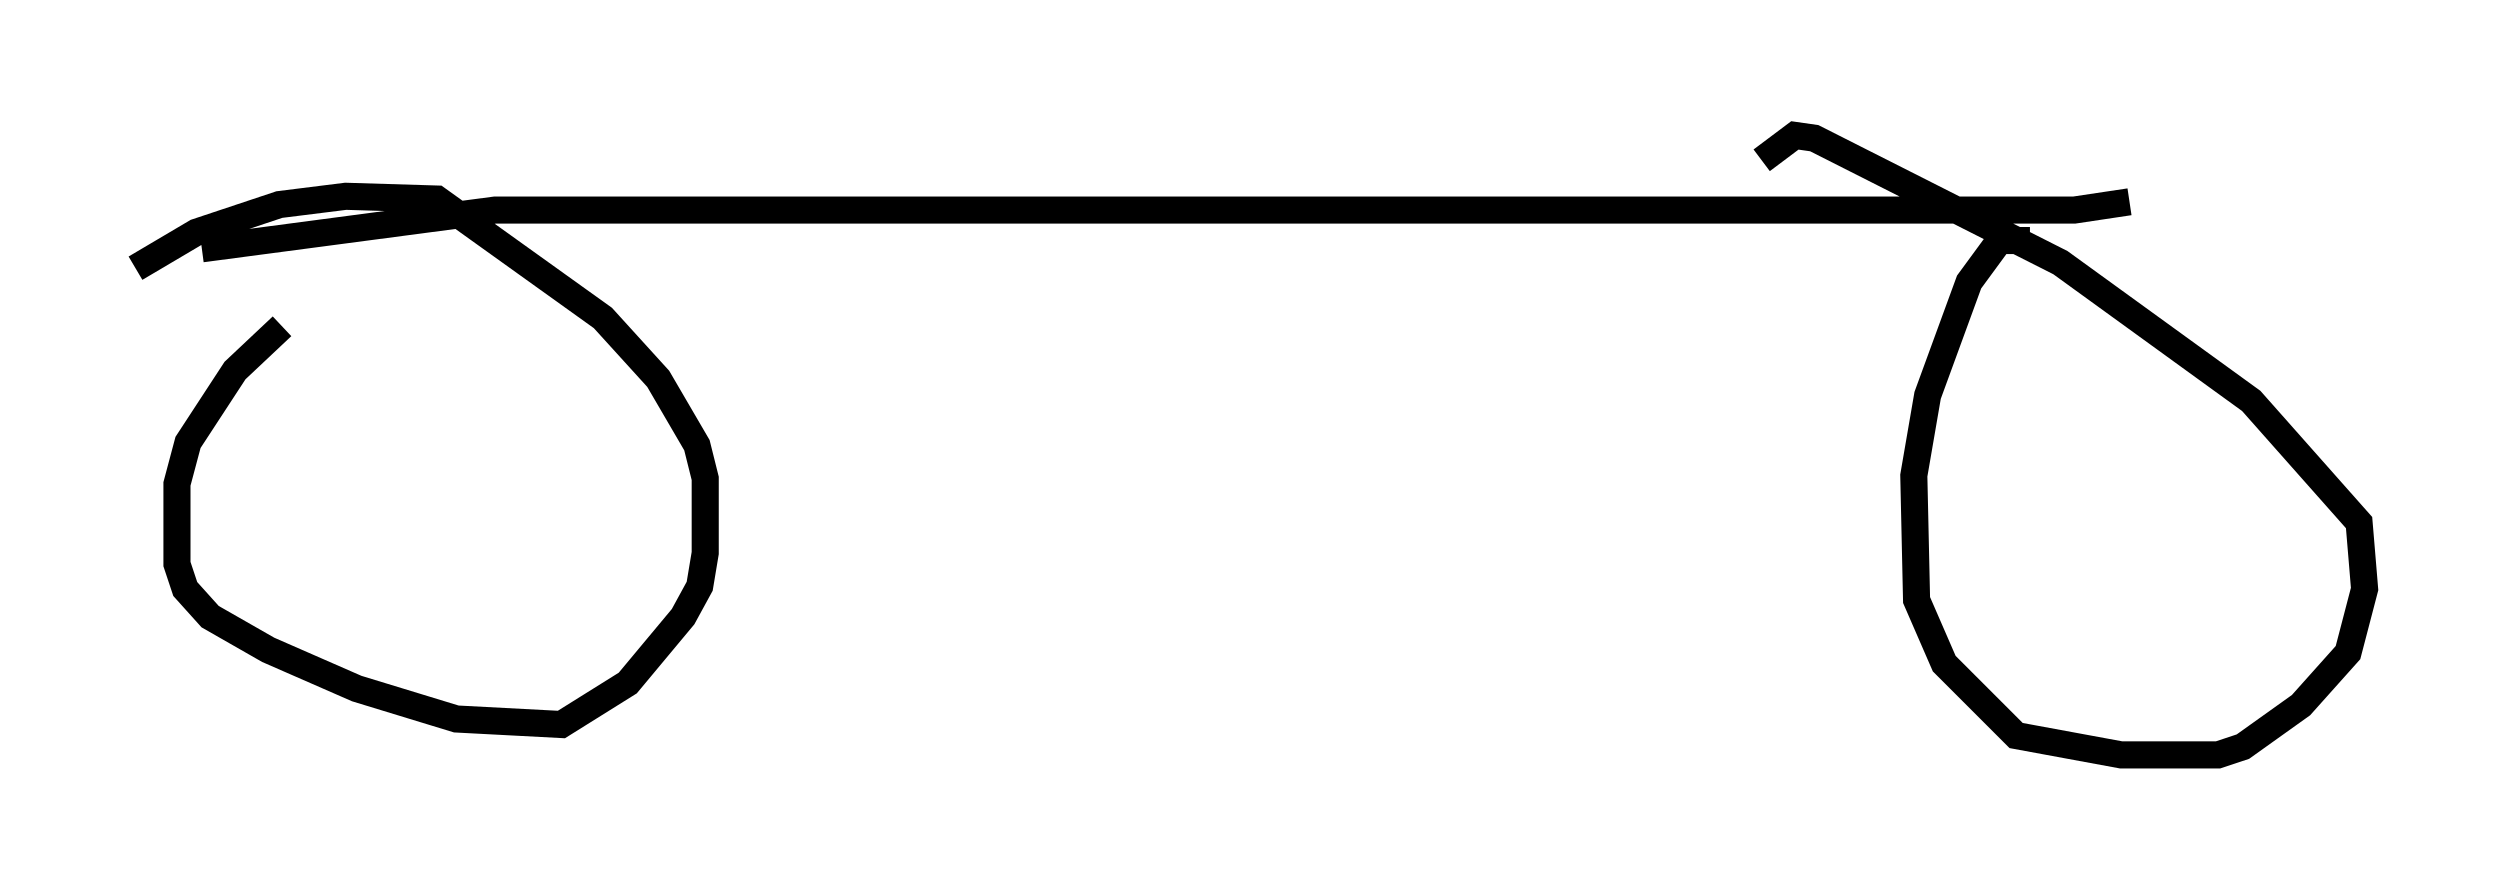 <?xml version="1.0" encoding="utf-8" ?>
<svg baseProfile="full" height="32.867" version="1.1" width="92.28" xmlns="http://www.w3.org/2000/svg" xmlns:ev="http://www.w3.org/2001/xml-events" xmlns:xlink="http://www.w3.org/1999/xlink"><defs /><rect fill="white" height="32.867" width="92.28" x="0" y="0" /><path d="M11.635, 11.431 m-1.225, 0.613 l-1.735, 1.633 -1.735, 2.654 l-0.408, 1.531 0.0, 2.96 l0.306, 0.919 0.919, 1.021 l2.144, 1.225 3.267, 1.429 l3.675, 1.123 3.879, 0.204 l2.45, -1.531 2.042, -2.45 l0.613, -1.123 0.204, -1.225 l0.0, -2.756 -0.306, -1.225 l-1.429, -2.45 -2.042, -2.246 l-6.125, -4.39 -3.369, -0.102 l-2.45, 0.306 -3.063, 1.021 l-2.246, 1.327 m69.928, -1.021 l-1.123, 0.0 -1.123, 1.531 l-1.531, 4.185 -0.51, 2.96 l0.102, 4.594 1.021, 2.348 l2.654, 2.654 3.879, 0.715 l3.573, 0.0 0.919, -0.306 l2.144, -1.531 1.735, -1.94 l0.613, -2.348 -0.204, -2.45 l-3.981, -4.492 -7.044, -5.104 l-9.086, -4.594 -0.715, -0.102 l-1.225, 0.919 m13.577, 1.531 l-2.042, 0.306 -58.29, 0.0 l-10.821, 1.429 " fill="none" stroke="black" stroke-width="1" /></svg>